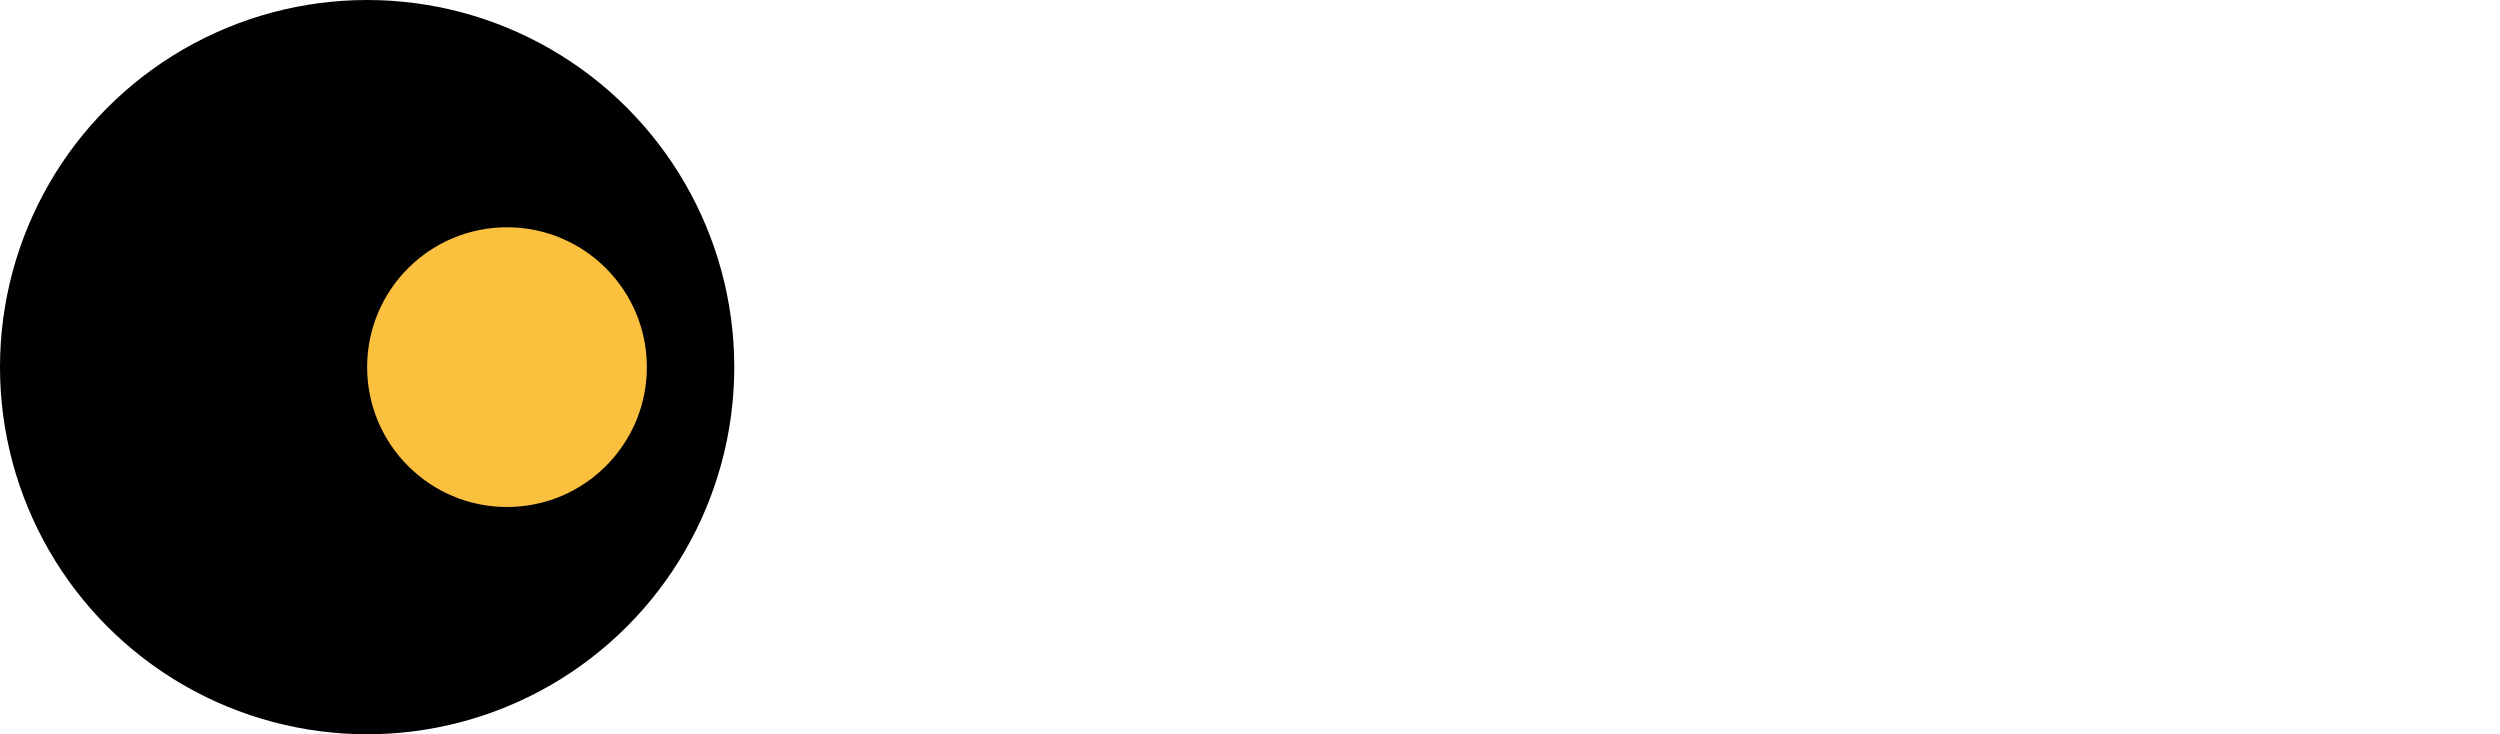 <svg width="143" height="42" viewBox="0 0 143 42" fill="none" xmlns="http://www.w3.org/2000/svg">
<circle cx="21" cy="21" r="21" fill="black"/>
<circle cx="29" cy="21" r="8" fill="#FBC13E"/>
</svg>